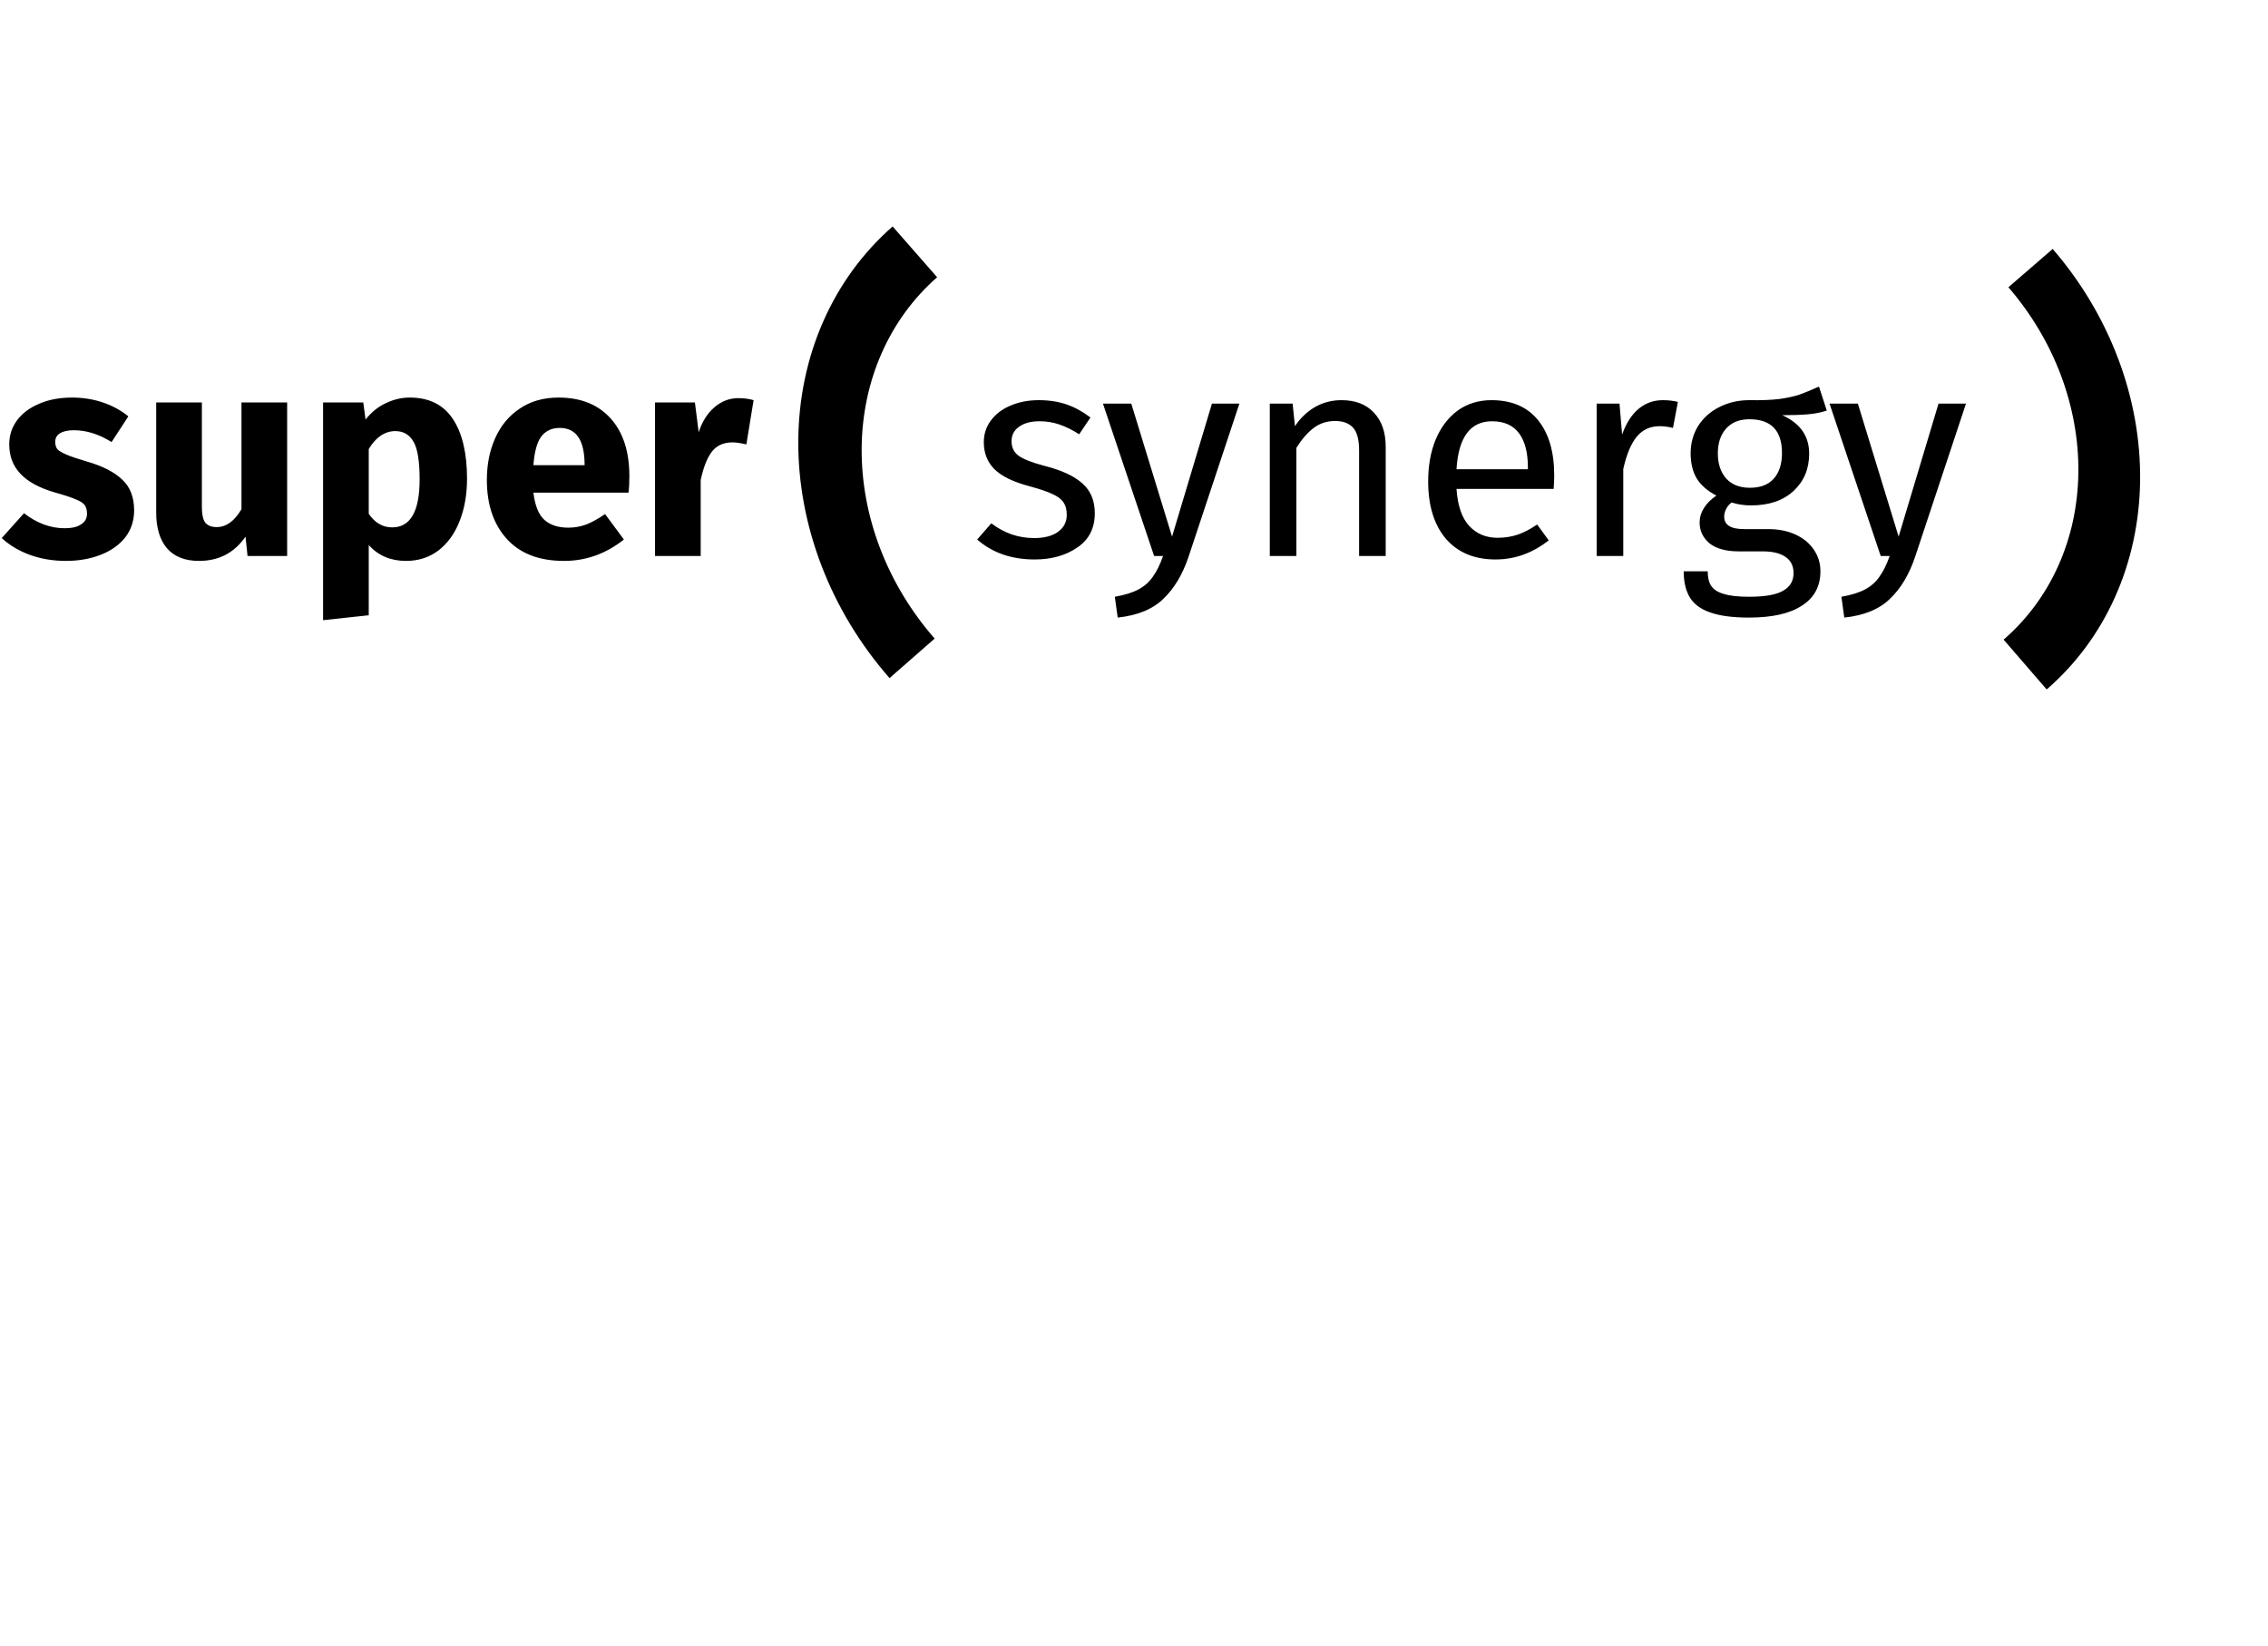 <svg width="102" height="74" viewBox="0 0 102 74" fill="none" xmlns="http://www.w3.org/2000/svg">
<path d="M40.006 30.49C38.692 28.991 37.653 27.276 36.949 25.444C36.245 23.611 35.889 21.698 35.902 19.812C35.915 17.926 36.296 16.105 37.024 14.453C37.752 12.8 38.812 11.349 40.145 10.182L42.146 12.466C41.08 13.4 40.232 14.561 39.65 15.883C39.067 17.204 38.762 18.661 38.752 20.17C38.741 21.678 39.026 23.209 39.589 24.675C40.153 26.141 40.984 27.513 42.035 28.713L40.006 30.49Z" fill="black"/>
<path d="M92.316 11.194C93.588 12.664 94.589 14.343 95.264 16.134C95.939 17.925 96.273 19.793 96.248 21.632C96.223 23.471 95.839 25.245 95.118 26.852C94.397 28.46 93.353 29.869 92.046 31L90.109 28.761C91.155 27.856 91.99 26.729 92.567 25.443C93.144 24.157 93.451 22.738 93.471 21.267C93.491 19.795 93.223 18.301 92.684 16.868C92.144 15.435 91.342 14.092 90.325 12.916L92.316 11.194Z" fill="black"/>
<path d="M3.237 17.876C3.731 17.876 4.195 17.95 4.628 18.097C5.061 18.244 5.443 18.452 5.772 18.721L5.018 19.878C4.455 19.523 3.887 19.345 3.315 19.345C3.046 19.345 2.838 19.393 2.691 19.488C2.552 19.575 2.483 19.7 2.483 19.865C2.483 19.995 2.513 20.103 2.574 20.19C2.643 20.268 2.778 20.35 2.977 20.437C3.176 20.524 3.484 20.628 3.9 20.749C4.619 20.957 5.152 21.23 5.499 21.568C5.854 21.897 6.032 22.357 6.032 22.946C6.032 23.414 5.898 23.821 5.629 24.168C5.36 24.506 4.992 24.766 4.524 24.948C4.056 25.13 3.536 25.221 2.964 25.221C2.383 25.221 1.842 25.13 1.339 24.948C0.845 24.766 0.425 24.515 0.078 24.194L1.079 23.076C1.66 23.527 2.271 23.752 2.912 23.752C3.224 23.752 3.467 23.696 3.64 23.583C3.822 23.47 3.913 23.31 3.913 23.102C3.913 22.937 3.878 22.807 3.809 22.712C3.74 22.617 3.605 22.53 3.406 22.452C3.207 22.365 2.89 22.261 2.457 22.14C1.772 21.941 1.261 21.663 0.923 21.308C0.585 20.953 0.416 20.511 0.416 19.982C0.416 19.583 0.529 19.228 0.754 18.916C0.988 18.595 1.317 18.344 1.742 18.162C2.175 17.971 2.674 17.876 3.237 17.876ZM12.914 25H11.133L11.042 24.129C10.54 24.857 9.842 25.221 8.949 25.221C8.317 25.221 7.836 25.03 7.506 24.649C7.186 24.268 7.025 23.735 7.025 23.05V18.097H9.079V22.79C9.079 23.128 9.131 23.366 9.235 23.505C9.348 23.635 9.517 23.7 9.742 23.7C10.175 23.7 10.548 23.431 10.86 22.894V18.097H12.914V25ZM18.43 17.876C19.296 17.876 19.942 18.197 20.367 18.838C20.791 19.479 21.004 20.376 21.004 21.529C21.004 22.24 20.891 22.877 20.666 23.44C20.449 23.995 20.133 24.432 19.717 24.753C19.301 25.065 18.815 25.221 18.261 25.221C17.567 25.221 17.008 24.983 16.584 24.506V27.665L14.53 27.886V18.097H16.337L16.441 18.864C16.709 18.526 17.017 18.279 17.364 18.123C17.71 17.958 18.066 17.876 18.43 17.876ZM17.637 23.713C18.46 23.713 18.872 22.994 18.872 21.555C18.872 20.74 18.781 20.177 18.599 19.865C18.417 19.544 18.144 19.384 17.78 19.384C17.546 19.384 17.325 19.453 17.117 19.592C16.917 19.731 16.74 19.93 16.584 20.19V23.102C16.861 23.509 17.212 23.713 17.637 23.713ZM28.305 21.412C28.305 21.698 28.293 21.945 28.267 22.153H23.989C24.059 22.734 24.224 23.141 24.483 23.375C24.744 23.609 25.103 23.726 25.562 23.726C25.84 23.726 26.108 23.678 26.369 23.583C26.628 23.479 26.91 23.323 27.213 23.115L28.058 24.259C27.253 24.9 26.355 25.221 25.367 25.221C24.25 25.221 23.392 24.892 22.794 24.233C22.195 23.574 21.896 22.69 21.896 21.581C21.896 20.879 22.022 20.251 22.273 19.696C22.525 19.133 22.893 18.691 23.378 18.37C23.864 18.041 24.445 17.876 25.12 17.876C26.117 17.876 26.897 18.188 27.46 18.812C28.024 19.436 28.305 20.303 28.305 21.412ZM26.291 20.827C26.273 19.77 25.901 19.241 25.172 19.241C24.817 19.241 24.54 19.371 24.34 19.631C24.15 19.891 24.033 20.32 23.989 20.918H26.291V20.827ZM33.203 17.902C33.455 17.902 33.684 17.932 33.892 17.993L33.567 19.982C33.307 19.921 33.099 19.891 32.943 19.891C32.536 19.891 32.224 20.034 32.007 20.32C31.799 20.597 31.635 21.018 31.513 21.581V25H29.459V18.097H31.253L31.422 19.436C31.578 18.959 31.812 18.587 32.124 18.318C32.445 18.041 32.805 17.902 33.203 17.902ZM46.715 17.993C47.183 17.993 47.603 18.058 47.976 18.188C48.349 18.318 48.704 18.513 49.042 18.773L48.535 19.527C48.223 19.328 47.924 19.18 47.638 19.085C47.361 18.99 47.066 18.942 46.754 18.942C46.364 18.942 46.056 19.024 45.831 19.189C45.606 19.345 45.493 19.562 45.493 19.839C45.493 20.116 45.597 20.333 45.805 20.489C46.022 20.645 46.407 20.797 46.962 20.944C47.725 21.135 48.292 21.395 48.665 21.724C49.046 22.053 49.237 22.504 49.237 23.076C49.237 23.752 48.973 24.268 48.444 24.623C47.924 24.978 47.287 25.156 46.533 25.156C45.493 25.156 44.631 24.857 43.946 24.259L44.583 23.531C45.164 23.973 45.805 24.194 46.507 24.194C46.958 24.194 47.313 24.103 47.573 23.921C47.842 23.73 47.976 23.475 47.976 23.154C47.976 22.92 47.928 22.734 47.833 22.595C47.738 22.448 47.573 22.322 47.339 22.218C47.105 22.105 46.763 21.988 46.312 21.867C45.584 21.676 45.055 21.421 44.726 21.1C44.405 20.779 44.245 20.372 44.245 19.878C44.245 19.523 44.349 19.202 44.557 18.916C44.774 18.621 45.068 18.396 45.441 18.24C45.822 18.075 46.247 17.993 46.715 17.993ZM53.452 25.039C53.183 25.836 52.806 26.465 52.321 26.924C51.844 27.392 51.159 27.674 50.267 27.769L50.137 26.833C50.587 26.755 50.947 26.642 51.216 26.495C51.484 26.348 51.697 26.157 51.853 25.923C52.017 25.698 52.169 25.39 52.308 25H51.905L49.604 18.149H50.878L52.711 24.129L54.505 18.149H55.74L53.452 25.039ZM60.331 17.993C60.955 17.993 61.44 18.179 61.787 18.552C62.142 18.925 62.32 19.436 62.32 20.086V25H61.124V20.255C61.124 19.77 61.033 19.427 60.851 19.228C60.669 19.029 60.4 18.929 60.045 18.929C59.681 18.929 59.36 19.033 59.083 19.241C58.806 19.449 58.546 19.748 58.303 20.138V25H57.107V18.149H58.134L58.238 19.163C58.481 18.799 58.78 18.513 59.135 18.305C59.499 18.097 59.898 17.993 60.331 17.993ZM69.898 21.373C69.898 21.572 69.89 21.776 69.872 21.984H65.504C65.556 22.738 65.747 23.293 66.076 23.648C66.406 24.003 66.83 24.181 67.35 24.181C67.68 24.181 67.983 24.133 68.26 24.038C68.538 23.943 68.828 23.791 69.131 23.583L69.651 24.298C68.923 24.87 68.126 25.156 67.259 25.156C66.306 25.156 65.561 24.844 65.023 24.22C64.495 23.596 64.23 22.738 64.23 21.646C64.23 20.935 64.343 20.307 64.568 19.761C64.802 19.206 65.132 18.773 65.556 18.461C65.99 18.149 66.497 17.993 67.077 17.993C67.987 17.993 68.685 18.292 69.17 18.89C69.656 19.488 69.898 20.316 69.898 21.373ZM68.715 21.022C68.715 20.346 68.581 19.83 68.312 19.475C68.044 19.12 67.641 18.942 67.103 18.942C66.124 18.942 65.591 19.661 65.504 21.1H68.715V21.022ZM74.785 17.993C75.028 17.993 75.253 18.019 75.461 18.071L75.24 19.241C75.032 19.189 74.833 19.163 74.642 19.163C74.218 19.163 73.875 19.319 73.615 19.631C73.355 19.943 73.152 20.428 73.004 21.087V25H71.808V18.149H72.835L72.952 19.54C73.134 19.029 73.381 18.643 73.693 18.383C74.005 18.123 74.369 17.993 74.785 17.993ZM82.157 18.461C81.897 18.548 81.612 18.604 81.299 18.63C80.987 18.656 80.606 18.669 80.156 18.669C80.962 19.033 81.365 19.609 81.365 20.398C81.365 21.083 81.13 21.642 80.662 22.075C80.195 22.508 79.558 22.725 78.751 22.725C78.439 22.725 78.149 22.682 77.88 22.595C77.776 22.664 77.694 22.76 77.633 22.881C77.573 22.994 77.543 23.111 77.543 23.232C77.543 23.605 77.841 23.791 78.439 23.791H79.531C79.991 23.791 80.398 23.873 80.754 24.038C81.109 24.203 81.382 24.428 81.573 24.714C81.772 25 81.871 25.325 81.871 25.689C81.871 26.356 81.599 26.868 81.052 27.223C80.507 27.587 79.709 27.769 78.66 27.769C77.924 27.769 77.339 27.691 76.906 27.535C76.481 27.388 76.177 27.162 75.996 26.859C75.814 26.556 75.722 26.166 75.722 25.689H76.802C76.802 25.966 76.853 26.183 76.957 26.339C77.061 26.504 77.248 26.625 77.516 26.703C77.785 26.79 78.166 26.833 78.66 26.833C79.38 26.833 79.891 26.742 80.195 26.56C80.507 26.387 80.662 26.122 80.662 25.767C80.662 25.446 80.541 25.204 80.299 25.039C80.056 24.874 79.718 24.792 79.284 24.792H78.206C77.625 24.792 77.183 24.671 76.879 24.428C76.585 24.177 76.438 23.865 76.438 23.492C76.438 23.267 76.502 23.05 76.632 22.842C76.763 22.634 76.949 22.448 77.192 22.283C76.793 22.075 76.498 21.819 76.308 21.516C76.126 21.204 76.034 20.827 76.034 20.385C76.034 19.926 76.147 19.514 76.373 19.15C76.606 18.786 76.923 18.504 77.322 18.305C77.729 18.097 78.18 17.993 78.674 17.993C79.211 18.002 79.662 17.984 80.025 17.941C80.389 17.889 80.689 17.824 80.922 17.746C81.165 17.659 81.46 17.538 81.806 17.382L82.157 18.461ZM78.674 18.851C78.223 18.851 77.872 18.994 77.621 19.28C77.378 19.557 77.257 19.926 77.257 20.385C77.257 20.853 77.382 21.23 77.633 21.516C77.885 21.793 78.24 21.932 78.7 21.932C79.168 21.932 79.523 21.798 79.766 21.529C80.017 21.252 80.142 20.866 80.142 20.372C80.142 19.358 79.653 18.851 78.674 18.851ZM86.129 25.039C85.861 25.836 85.484 26.465 84.998 26.924C84.522 27.392 83.837 27.674 82.944 27.769L82.814 26.833C83.265 26.755 83.625 26.642 83.893 26.495C84.162 26.348 84.374 26.157 84.53 25.923C84.695 25.698 84.847 25.39 84.985 25H84.582L82.281 18.149H83.555L85.388 24.129L87.182 18.149H88.417L86.129 25.039Z" fill="black"/>
</svg>
